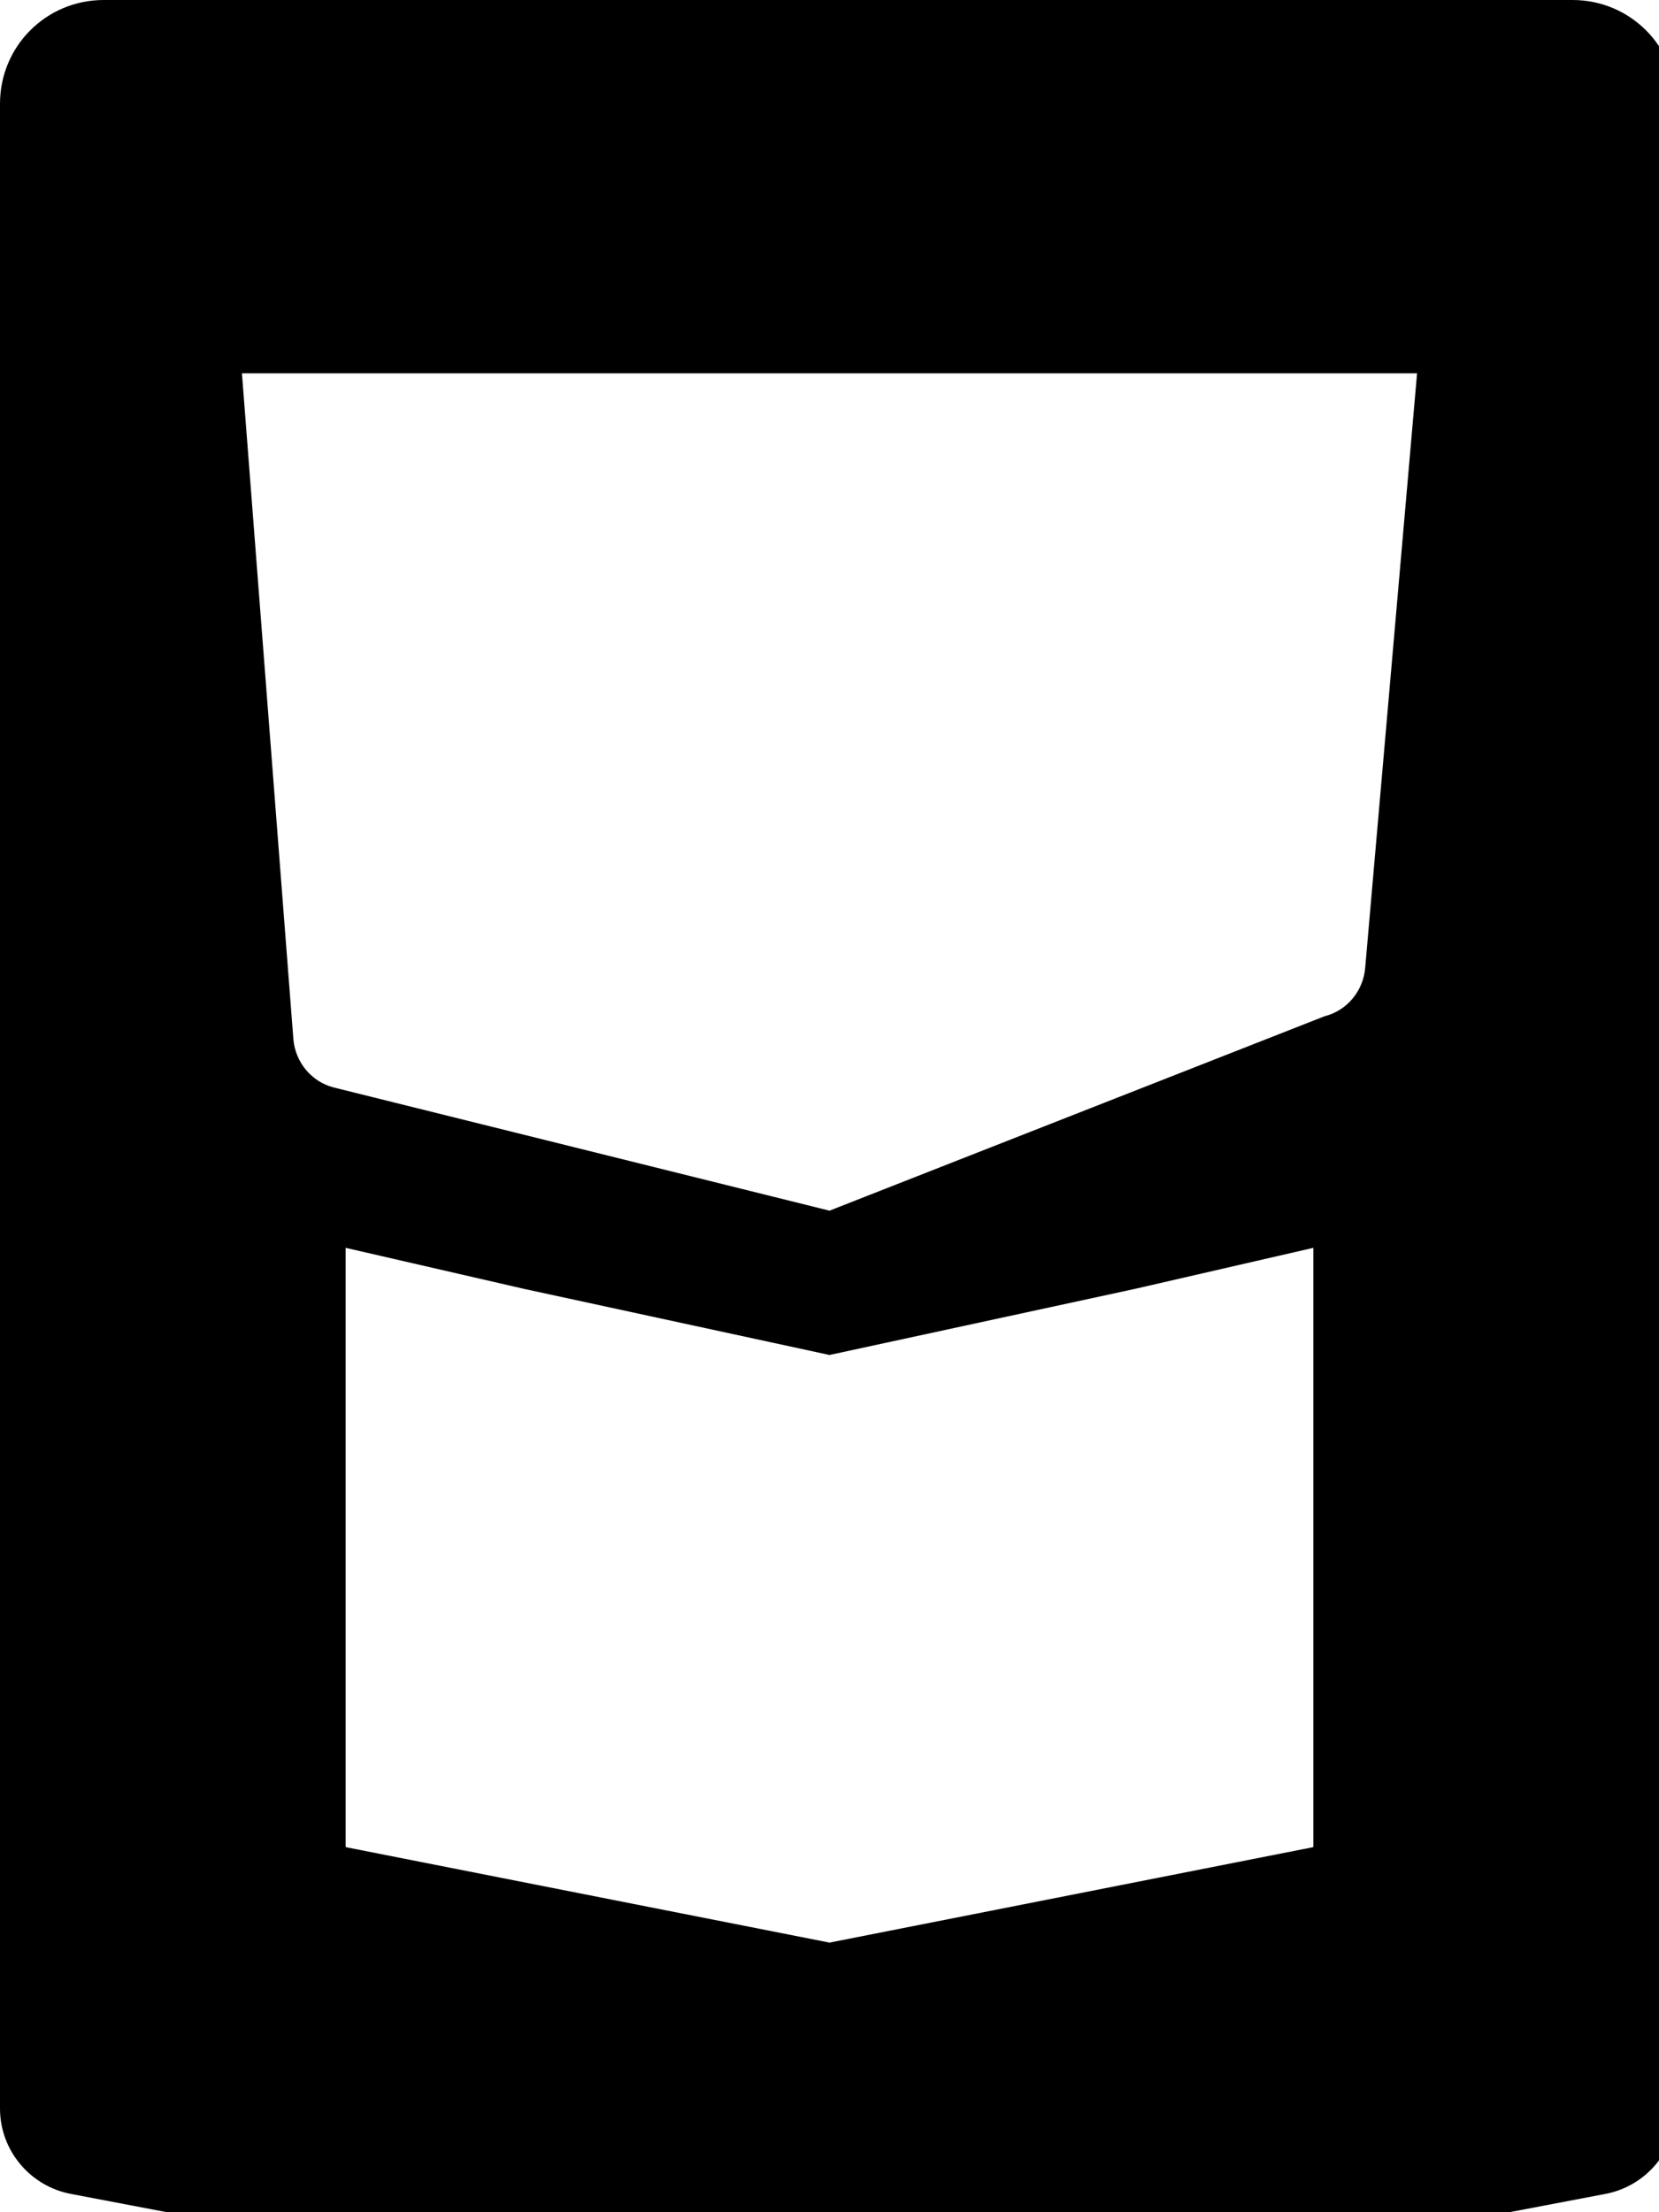 <svg xmlns="http://www.w3.org/2000/svg" viewBox="0 0 384 512"><path d="M360 0H24C10.7 0 0 10.7 0 24V488c0 9.8 7.1 18.1 16.6 19.8l168 32c6.2 1.2 12.6 1.2 18.8 0l168-32c9.5-1.7 16.6-10 16.6-19.8V24c0-13.3-10.7-24-24-24zM328 86.4l-12 137.5c-.4 5.4-4.2 10-9.4 11.3L192 280.2l-114.7-28.5c-5.2-1.3-9-5.9-9.4-11.3L56 86.4h272zM192 449.6l-112-22.1V288.8l41.3 9.5 70.7 15.3 70.7-15.3 41.3-9.5v138.7l-112 22.1z"/></svg>
